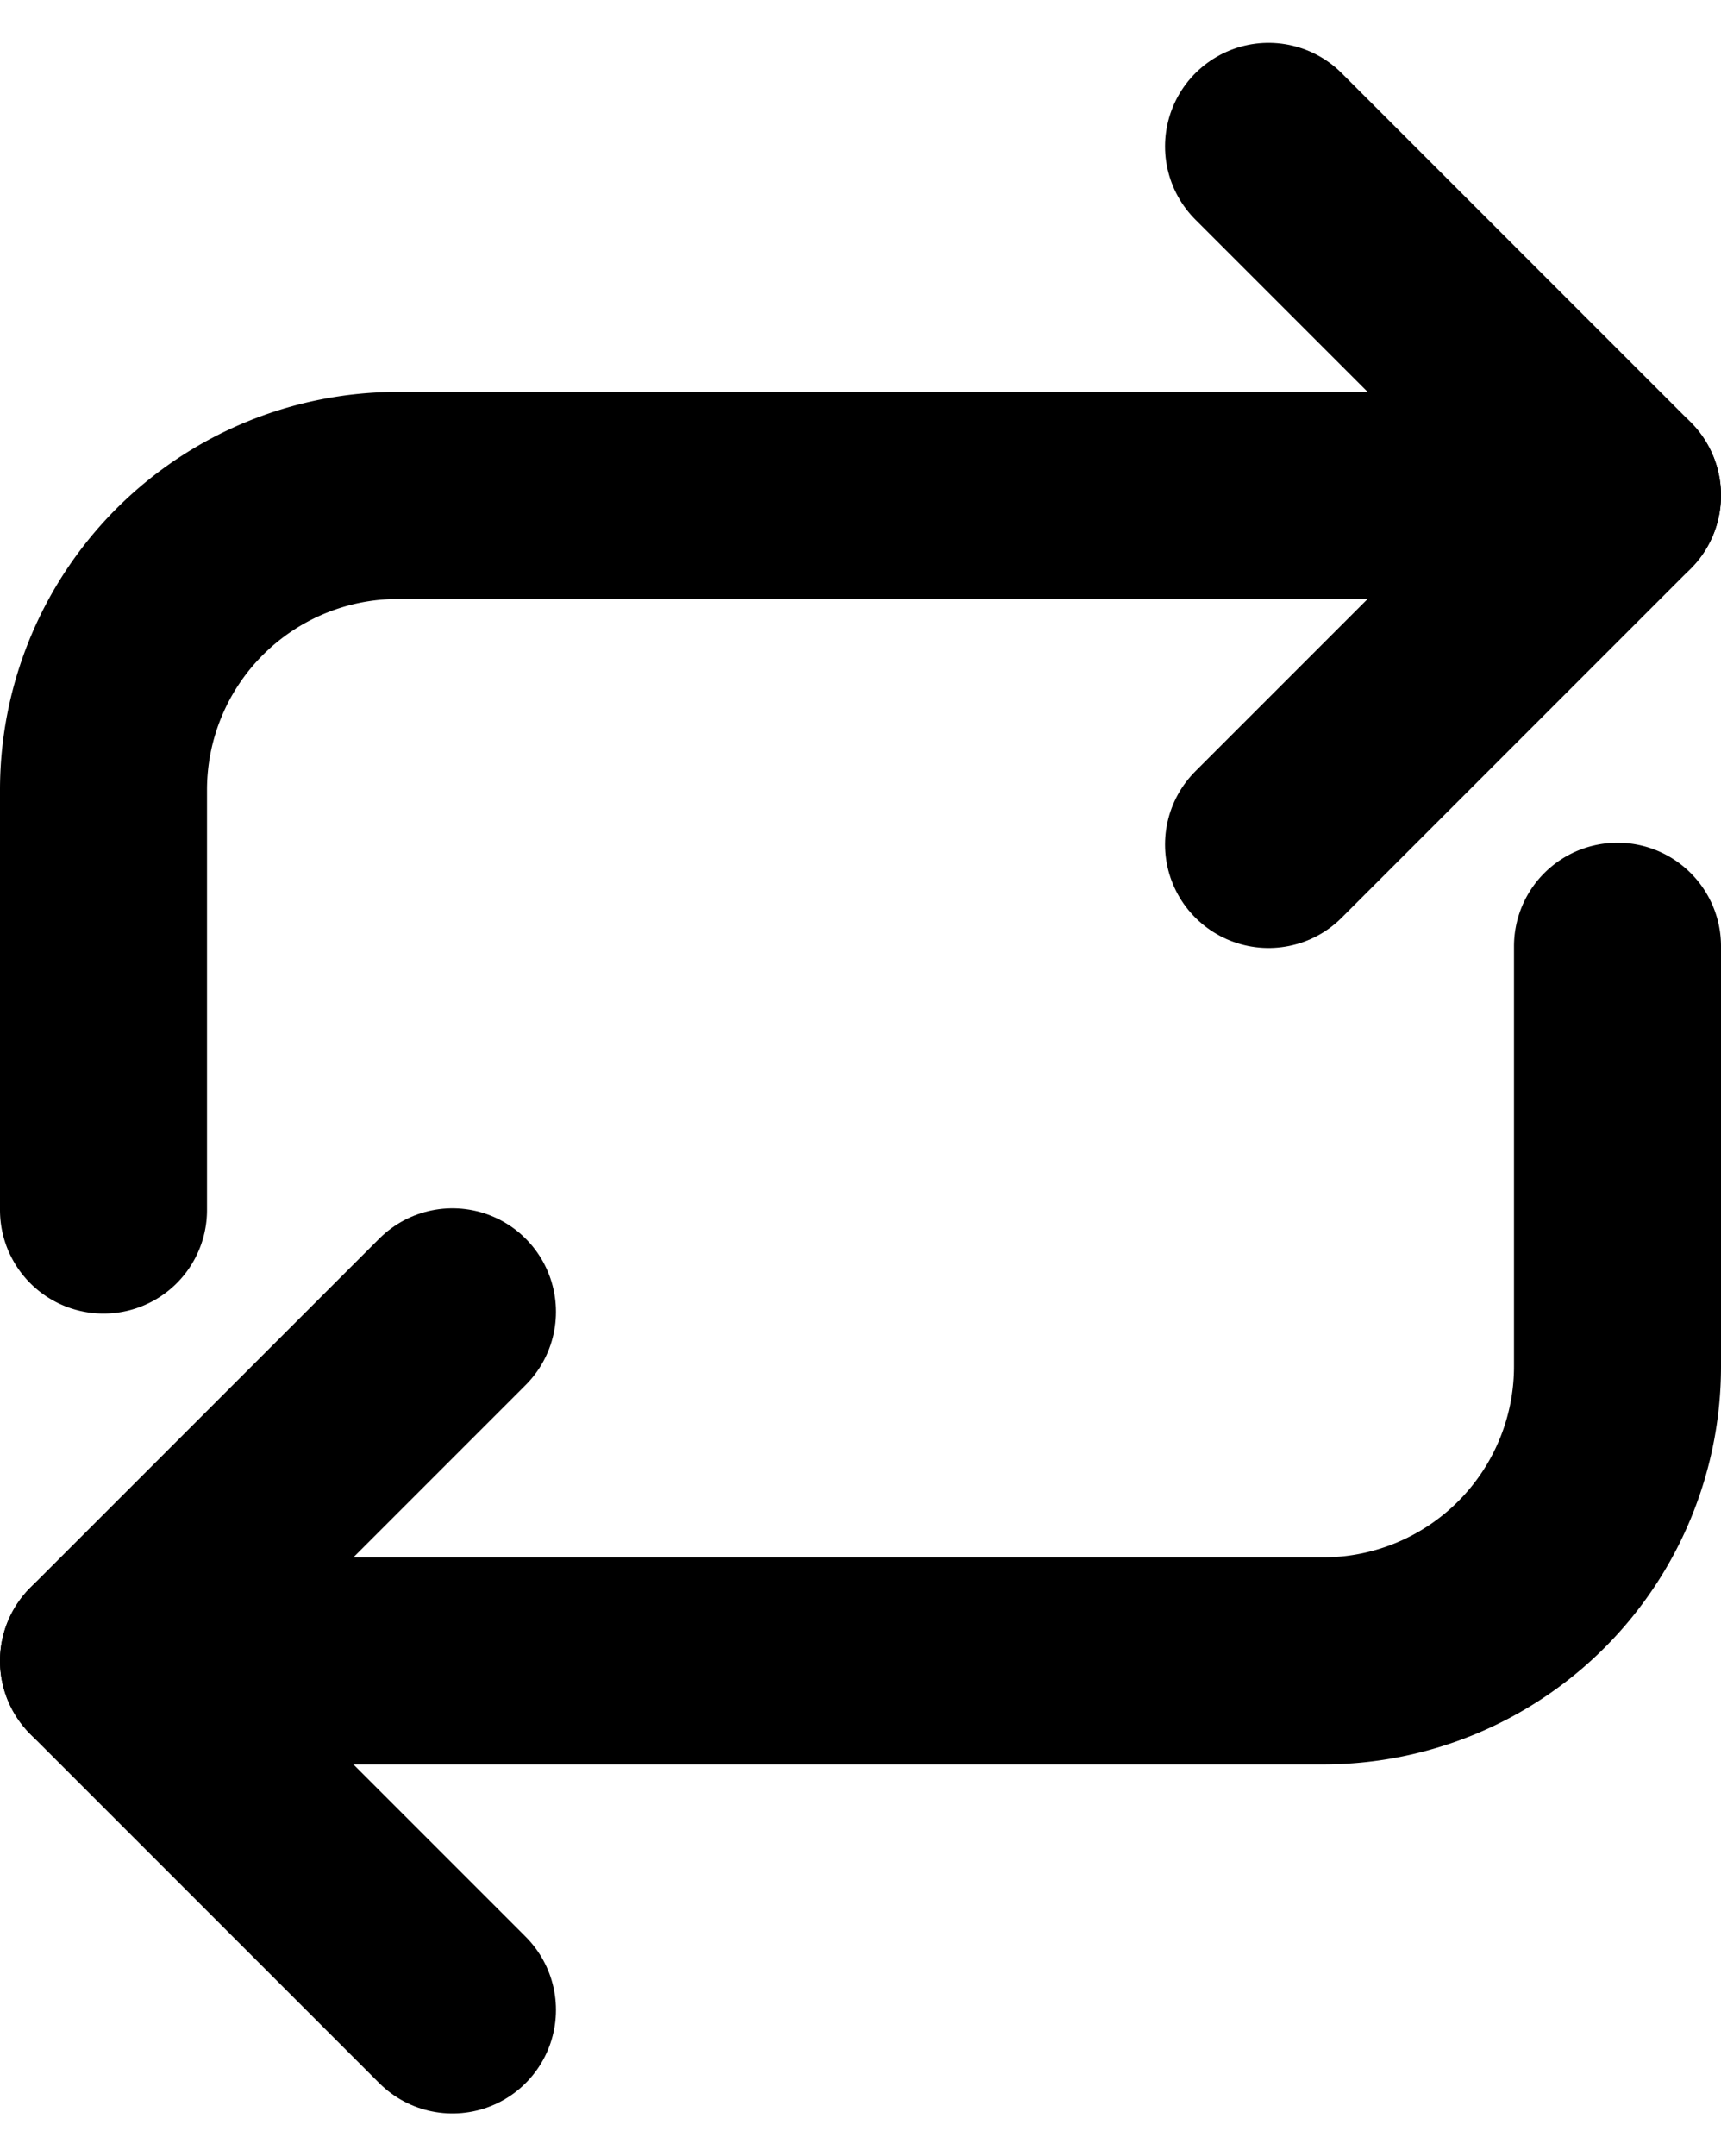 <svg xmlns="http://www.w3.org/2000/svg" width="33.256" height="41.656" viewBox="0 0 33.256 41.656"><g transform="translate(-2107.53 -2879.313)"><path d="M2132.043,2895.627l6.743-6.743-6.743-6.743" fill="none" stroke="currentColor" stroke-linecap="round" stroke-linejoin="round" stroke-width="4"/><path d="M2109.53,2902.689v-8.116a5.689,5.689,0,0,1,5.689-5.689h23.567" fill="none" stroke="currentColor" stroke-linecap="round" stroke-linejoin="round" stroke-width="4"/><path d="M2116.273,2904.655l-6.743,6.743,6.743,6.743" fill="none" stroke="currentColor" stroke-linecap="round" stroke-linejoin="round" stroke-width="4"/><path d="M2138.786,2897.593v8.116a5.689,5.689,0,0,1-5.688,5.689H2109.53" fill="none" stroke="currentColor" stroke-linecap="round" stroke-linejoin="round" stroke-width="4"/></g></svg>